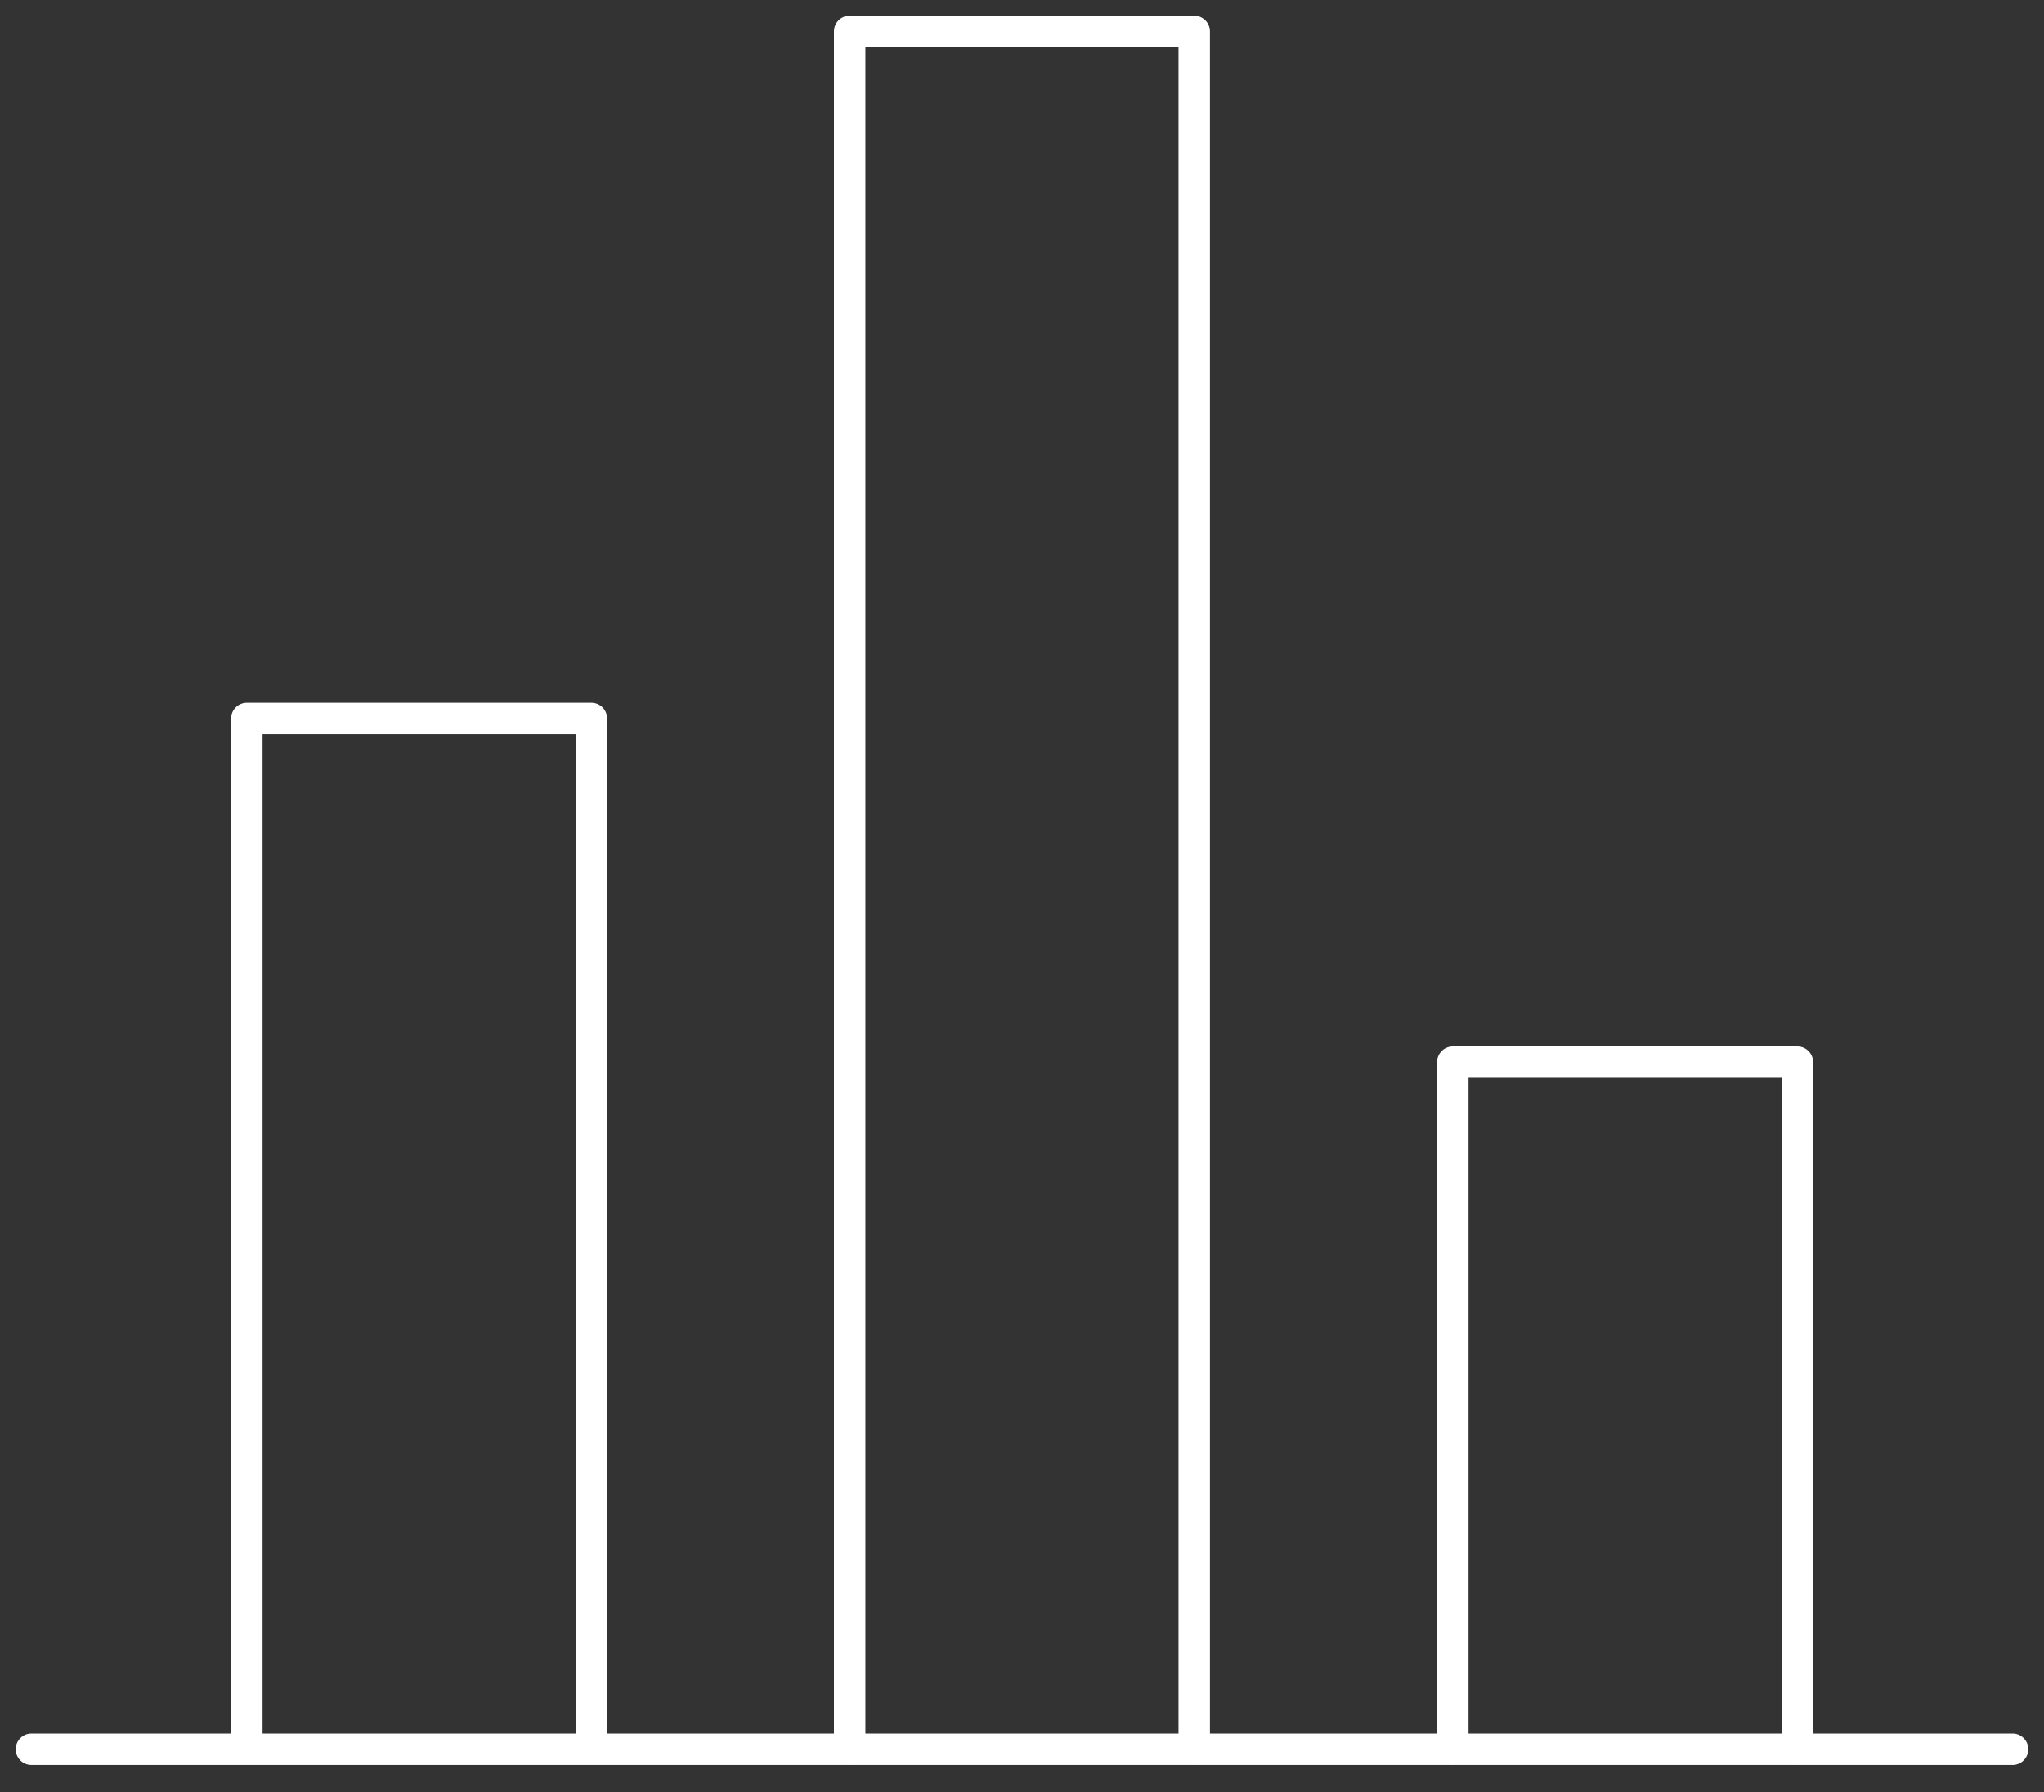 <svg width="65" height="57" viewBox="0 0 65 57" fill="none" xmlns="http://www.w3.org/2000/svg">
    <rect x="0" y="0" width="65" height="57" fill="#333333" stroke="none"/>
    <path d="M1 55.133C0.724 55.133 0.5 55.357 0.5 55.633C0.5 55.909 0.724 56.133 1 56.133V55.133ZM64 56.133C64.276 56.133 64.5 55.909 64.5 55.633C64.5 55.357 64.276 55.133 64 55.133V56.133ZM18.306 55.63C18.306 55.907 18.53 56.13 18.806 56.13C19.083 56.13 19.306 55.907 19.306 55.63H18.306ZM18.806 22.85H19.306C19.306 22.574 19.083 22.35 18.806 22.35V22.85ZM7.85 22.85V22.35C7.574 22.35 7.35 22.574 7.35 22.85H7.85ZM7.35 55.63C7.35 55.907 7.574 56.13 7.85 56.13C8.126 56.13 8.35 55.907 8.35 55.63H7.35ZM37.477 55.634C37.477 55.91 37.7 56.134 37.977 56.134C38.253 56.134 38.477 55.91 38.477 55.634H37.477ZM37.977 1H38.477C38.477 0.724 38.253 0.5 37.977 0.5V1ZM27.02 1V0.5C26.744 0.5 26.52 0.724 26.52 1H27.02ZM26.52 55.634C26.52 55.91 26.744 56.134 27.02 56.134C27.296 56.134 27.52 55.91 27.52 55.634H26.52ZM56.657 55.634C56.657 55.91 56.88 56.134 57.157 56.134C57.433 56.134 57.657 55.91 57.657 55.634H56.657ZM57.157 33.78H57.657C57.657 33.504 57.433 33.28 57.157 33.28V33.78ZM46.2 33.78V33.28C45.924 33.28 45.7 33.504 45.7 33.78H46.2ZM45.7 55.634C45.7 55.91 45.924 56.134 46.2 56.134C46.476 56.134 46.7 55.91 46.7 55.634H45.7ZM1 56.133H64V55.133H1V56.133ZM19.306 55.63V22.85H18.306V55.63H19.306ZM18.806 22.35H7.85V23.35H18.806V22.35ZM7.35 22.85V55.63H8.35V22.85H7.35ZM38.477 55.634V1H37.477V55.634H38.477ZM37.977 0.5H27.02V1.5H37.977V0.5ZM26.52 1V55.634H27.52V1H26.52ZM57.657 55.634V33.78H56.657V55.634H57.657ZM57.157 33.28H46.2V34.28H57.157V33.28ZM45.7 33.78V55.634H46.7V33.78H45.7Z" fill="white"/>
</svg>
